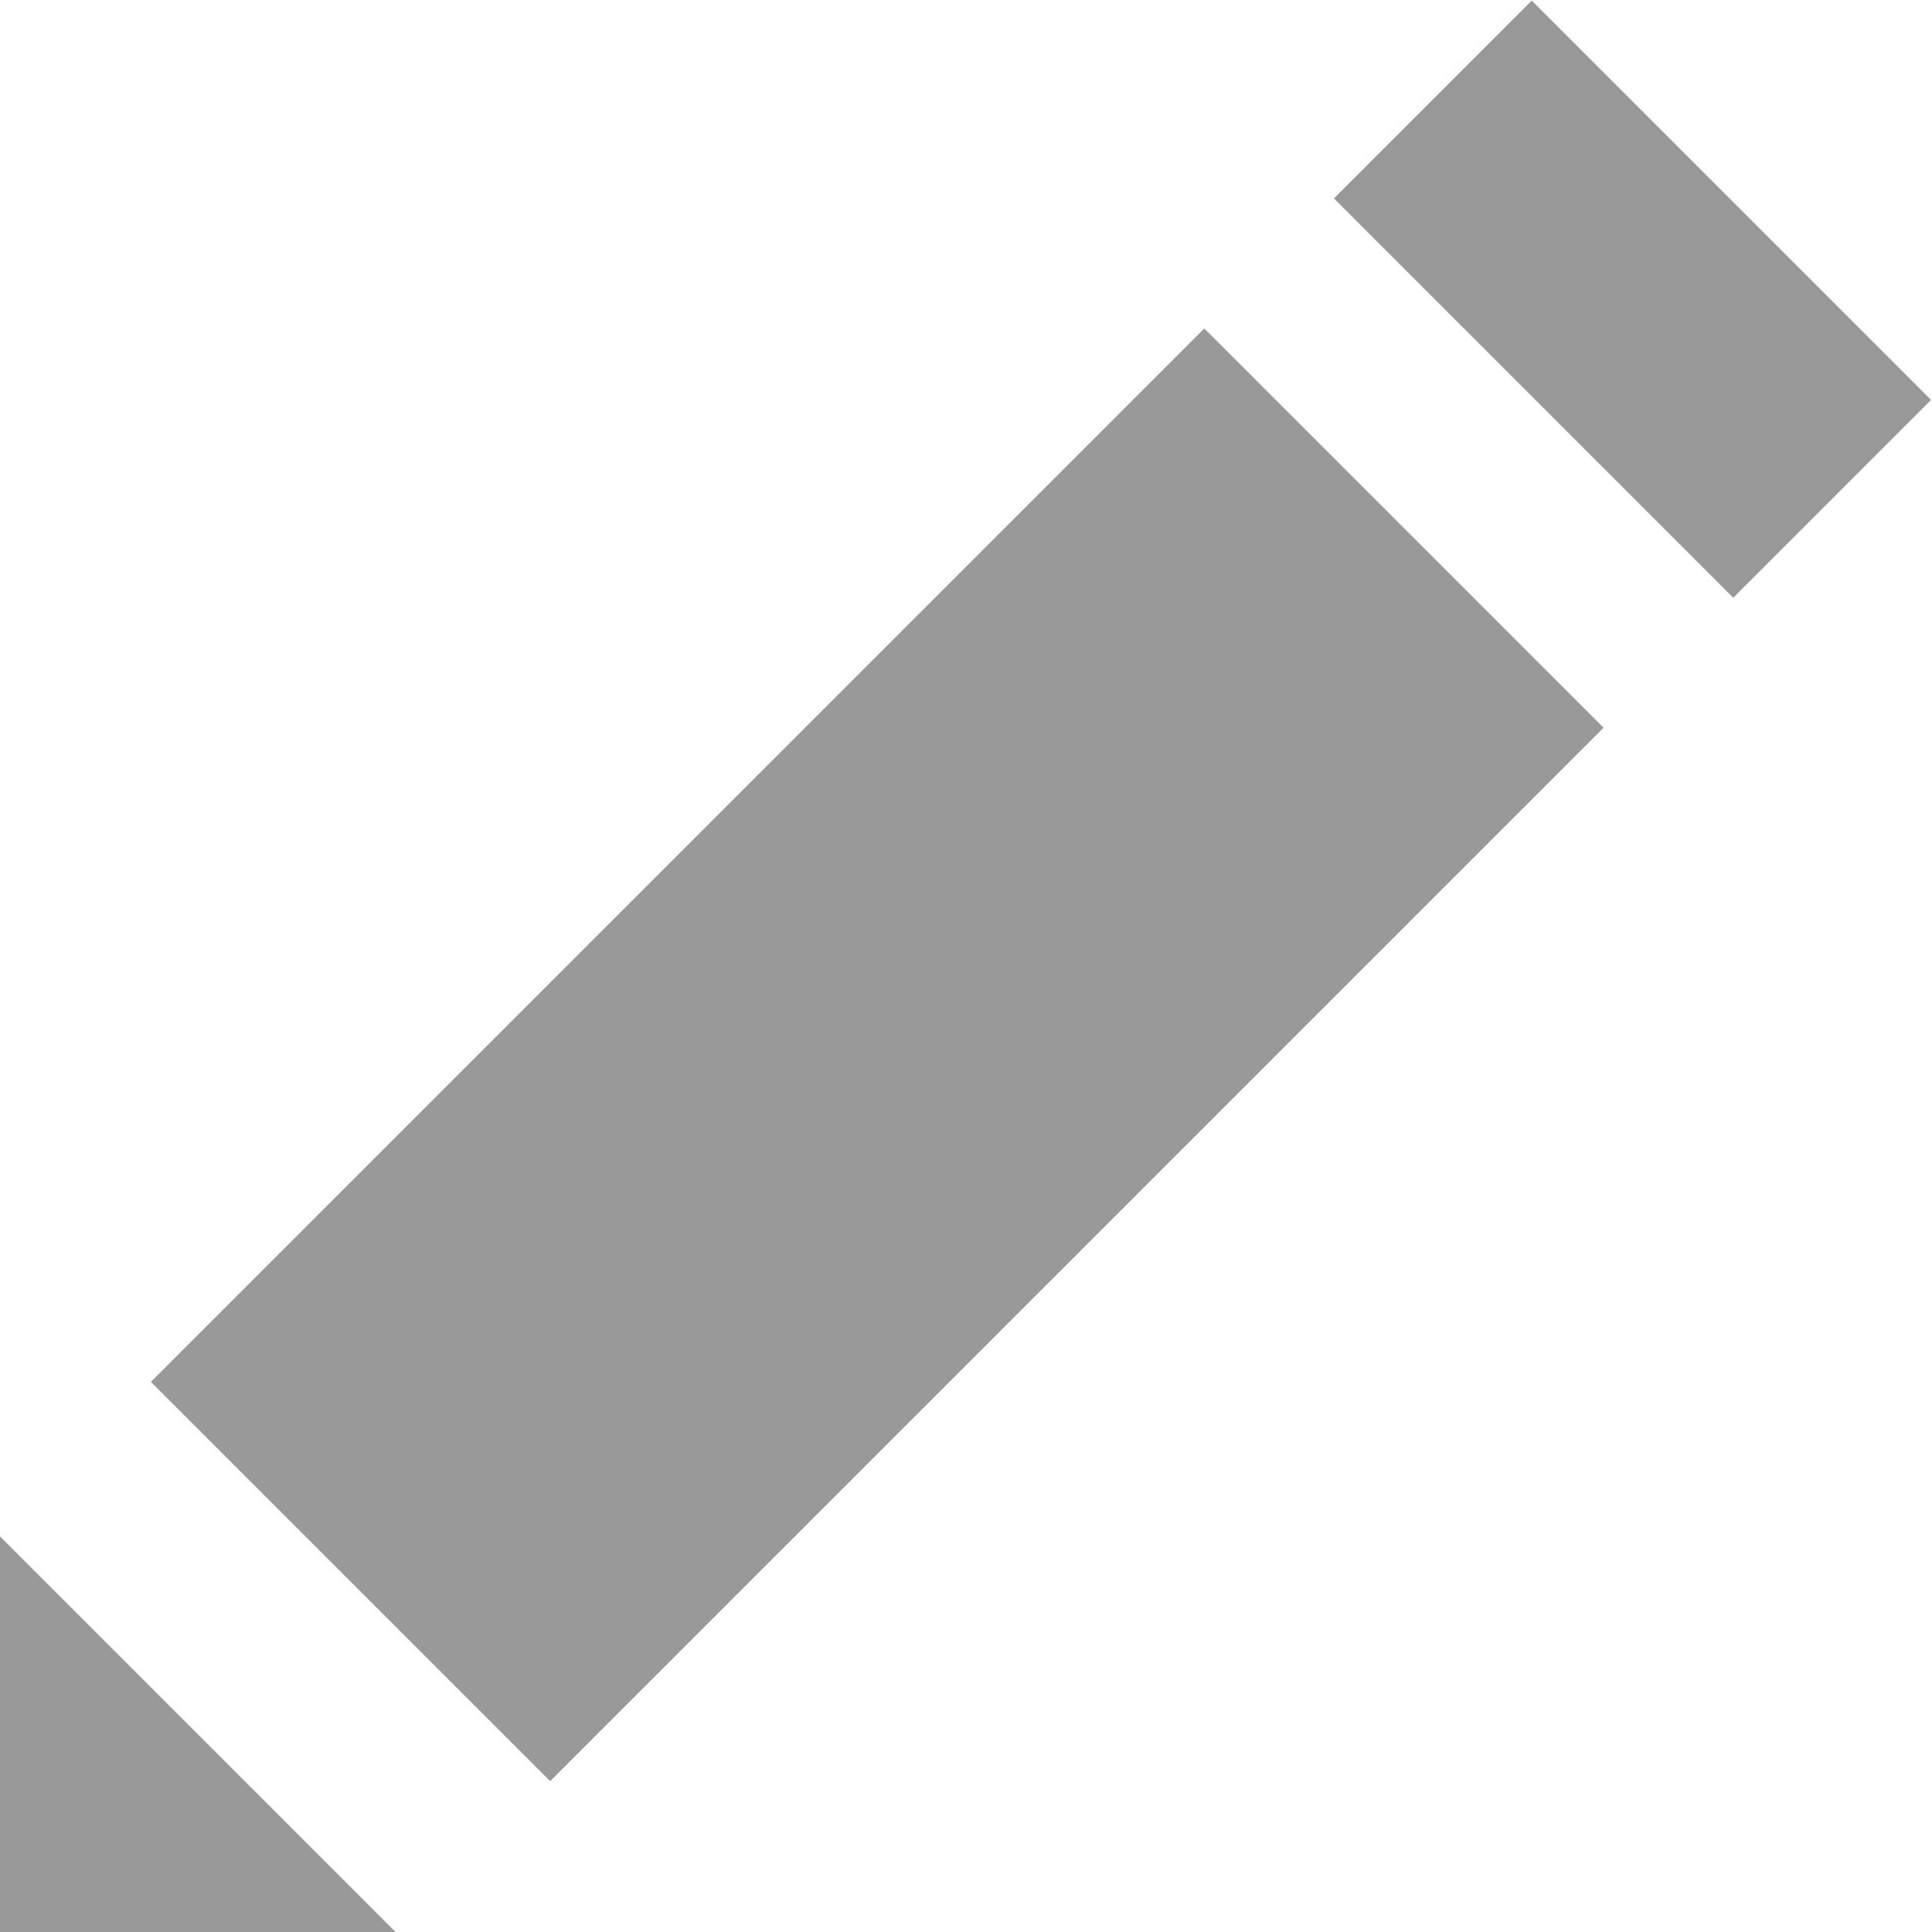 <svg version="1.1" viewBox="0.0 0.0 16.0 16.0" fill="none" stroke="none" stroke-linecap="square" stroke-miterlimit="10" xmlns:xlink="http://www.w3.org/1999/xlink" xmlns="http://www.w3.org/2000/svg"><clipPath id="p.0"><path d="m0 0l16.0 0l0 16.0l-16.0 0l0 -16.0z" clip-rule="nonzero"/></clipPath><g clip-path="url(#p.0)"><path fill="#000000" fill-opacity="0.0" d="m0 0l16.0 0l0 16.0l-16.0 0z" fill-rule="evenodd"/><path fill="#999999" d="m0 16.0l0 -3.276l3.276 3.276z" fill-rule="evenodd"/><path fill="#999999" d="m11.047 1.643l1.638 -1.638l3.307 3.307l-1.638 1.638z" fill-rule="evenodd"/><path fill="#999999" d="m1.249 11.444l8.724 -8.724l3.307 3.307l-8.724 8.724z" fill-rule="evenodd"/></g></svg>
